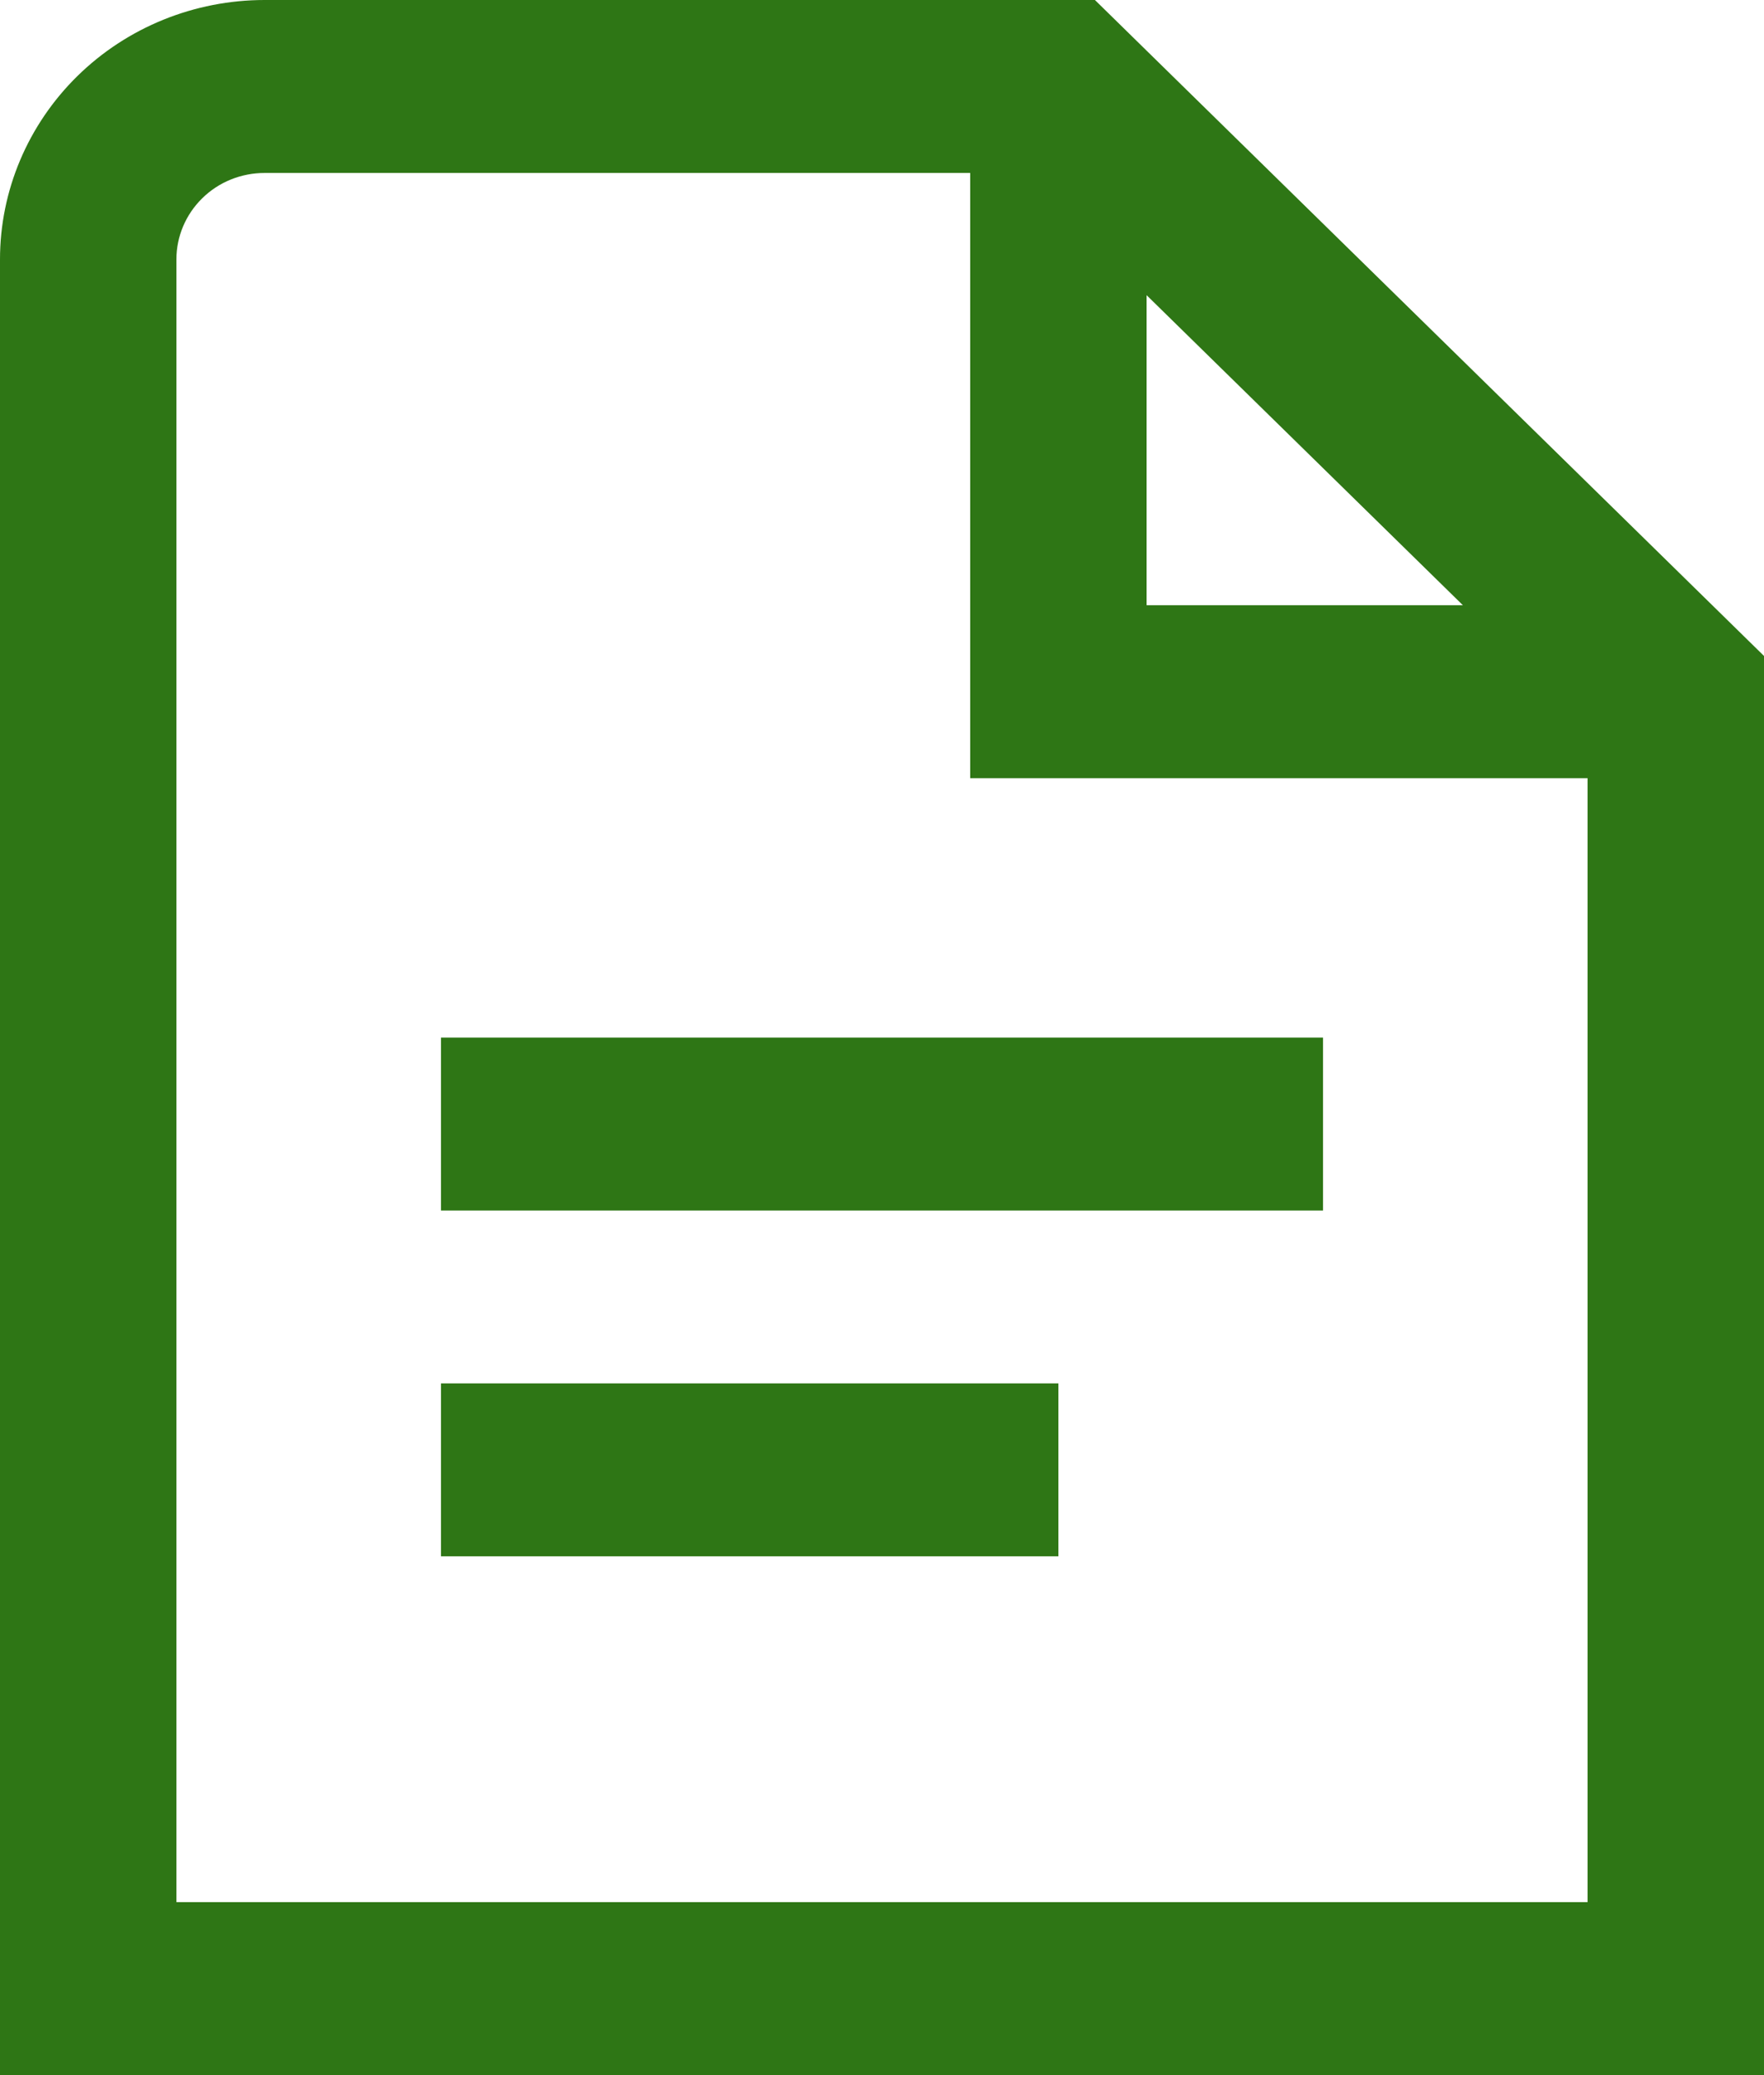 <svg width="17" height="20" viewBox="0 0 17 20" fill="none" xmlns="http://www.w3.org/2000/svg">
<path id="Vector" d="M4.25 10H12.75V11.667H4.25V10ZM4.25 15H10.2V13.333H4.25V15ZM17 6.322V20H0V2.5C0 1.837 0.269 1.201 0.747 0.732C1.225 0.263 1.874 0 2.55 0L10.552 0L17 6.322ZM11.05 5.833H14.098L11.05 2.845V5.833ZM15.3 18.333V7.5H9.35V1.667H2.55C2.325 1.667 2.108 1.754 1.949 1.911C1.79 2.067 1.7 2.279 1.7 2.5V18.333H15.3Z" fill="#2E7615"/>
</svg>
